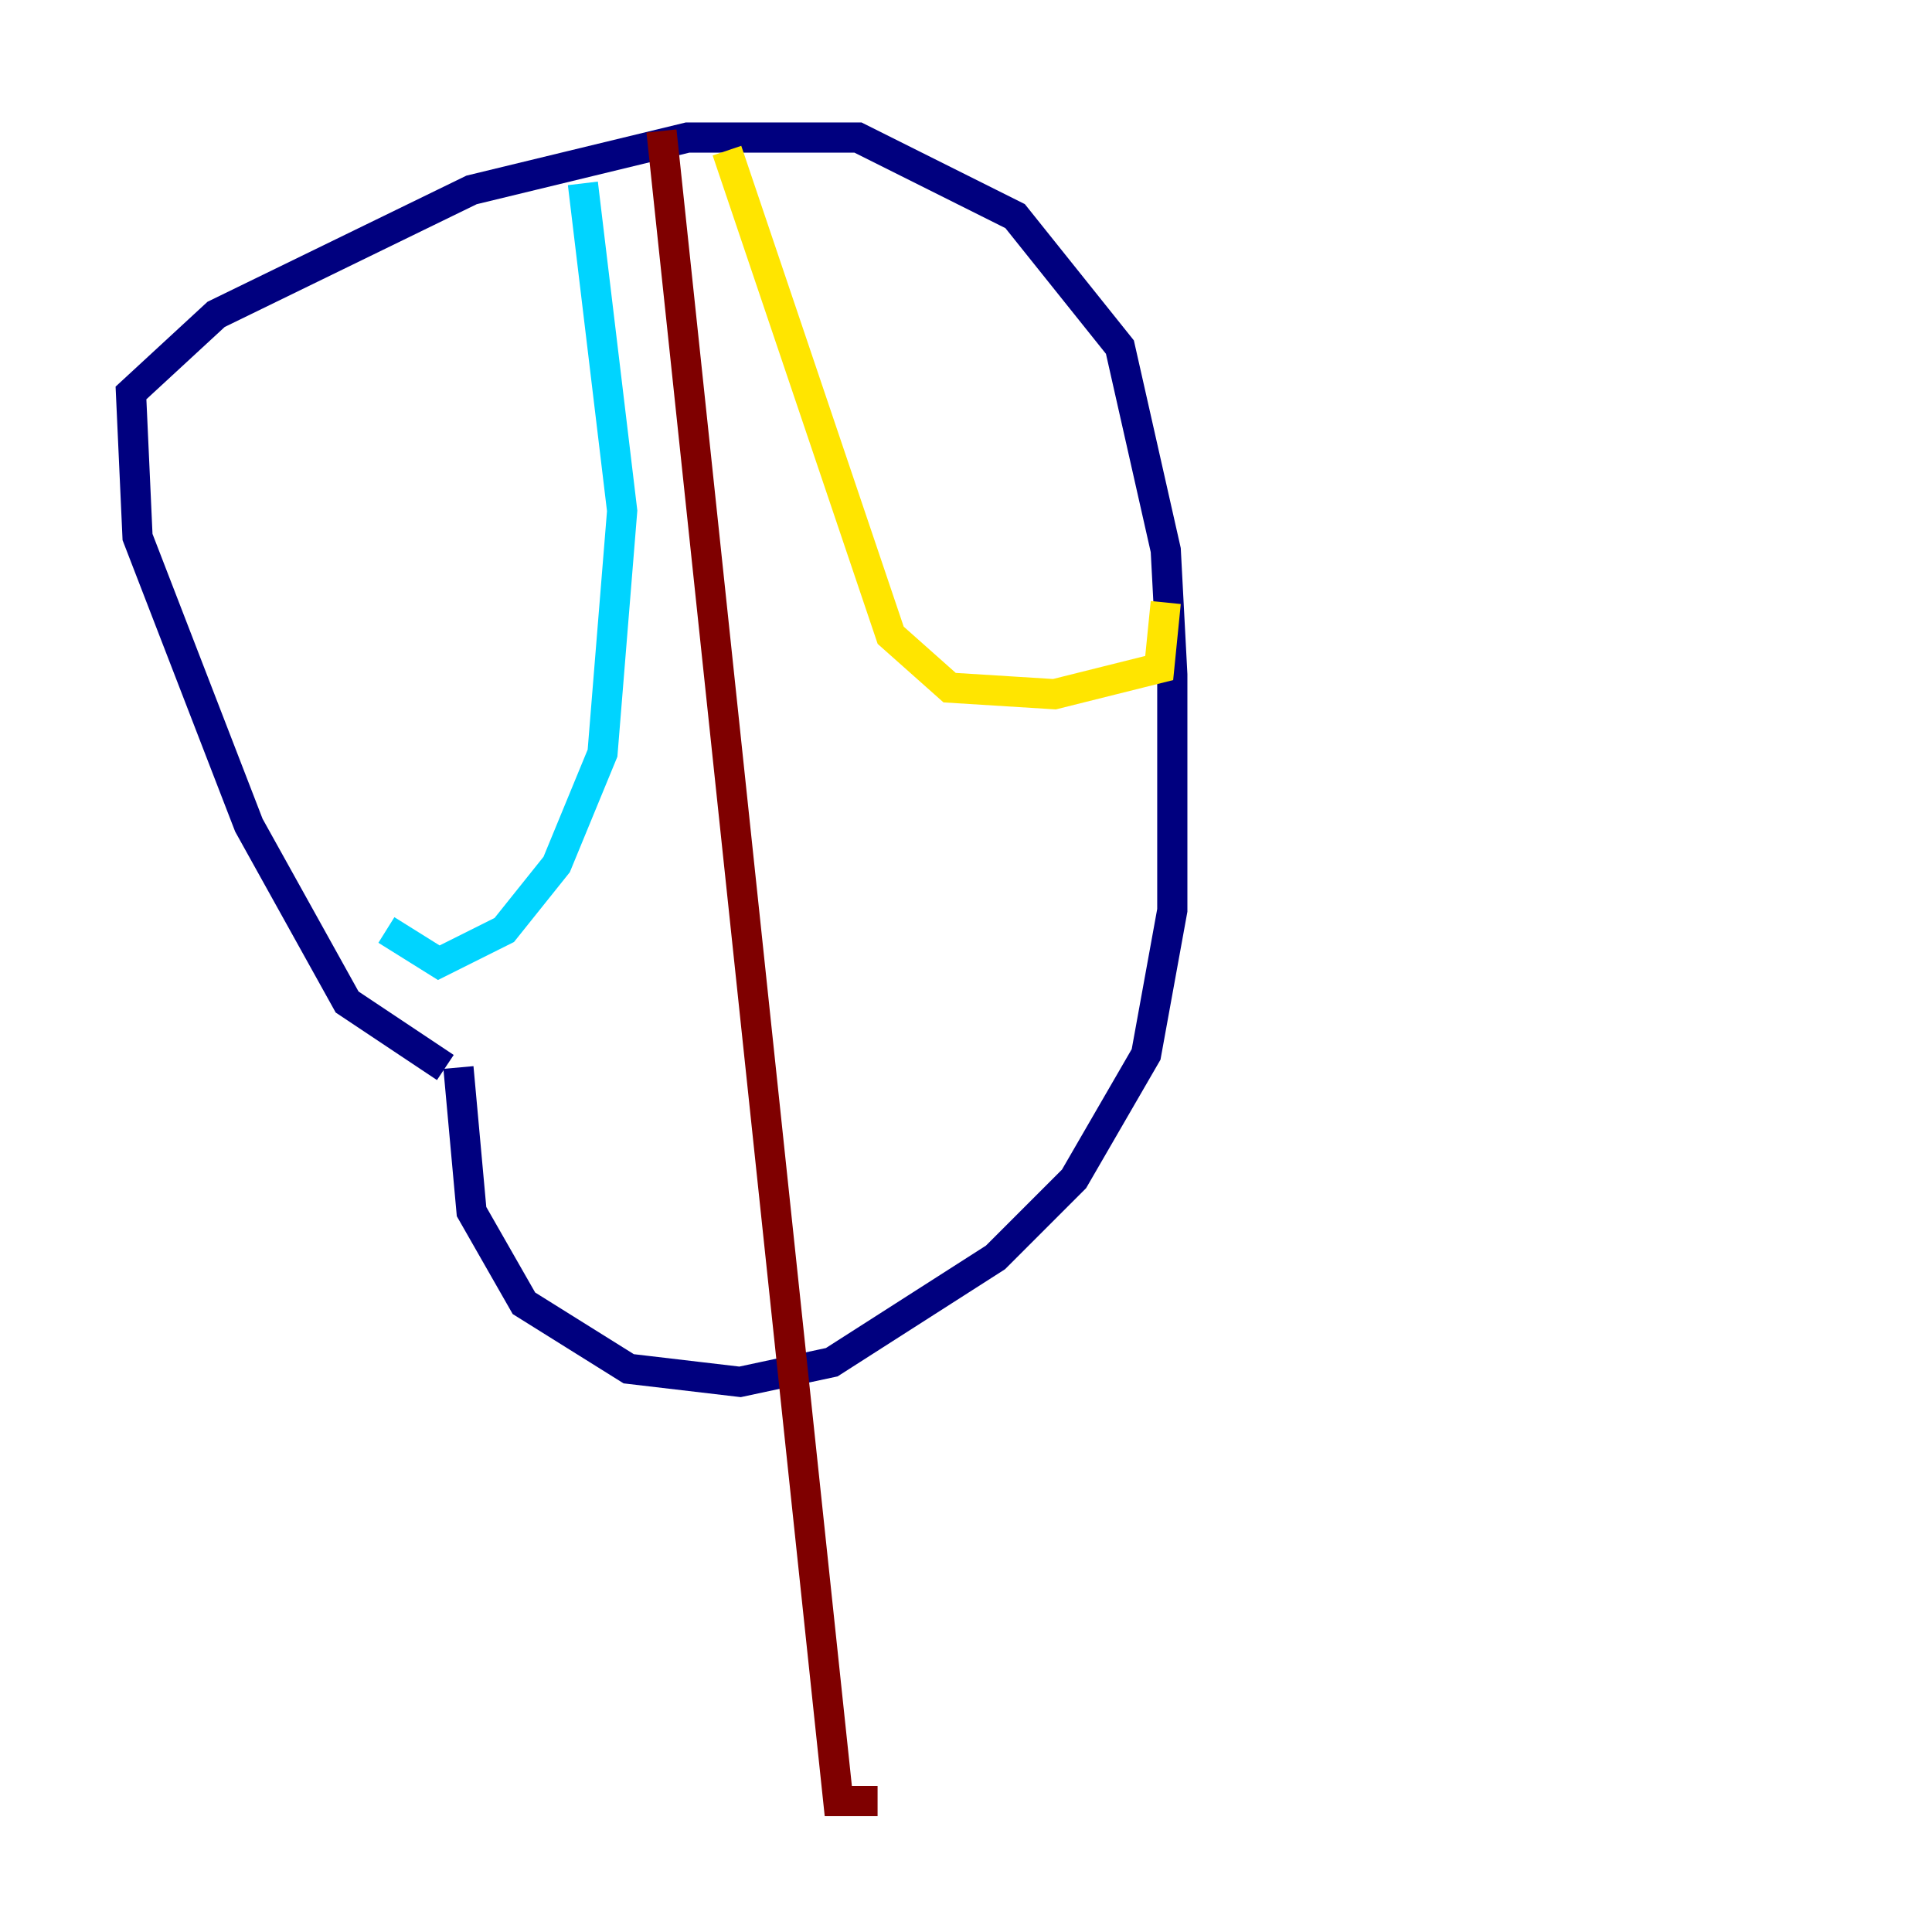 <?xml version="1.0" encoding="utf-8" ?>
<svg baseProfile="tiny" height="128" version="1.2" viewBox="0,0,128,128" width="128" xmlns="http://www.w3.org/2000/svg" xmlns:ev="http://www.w3.org/2001/xml-events" xmlns:xlink="http://www.w3.org/1999/xlink"><defs /><polyline fill="none" points="29.505,70.725 22.997,66.386 16.488,54.671 9.112,35.58 8.678,26.034 14.319,20.827 31.241,12.583 45.559,9.112 56.841,9.112 67.254,14.319 74.197,22.997 77.234,36.447 77.668,44.691 77.668,60.312 75.932,69.858 71.159,78.102 65.953,83.308 55.105,90.251 49.031,91.552 41.654,90.685 34.712,86.346 31.241,80.271 30.373,70.725" stroke="#00007f" stroke-width="2" /><polyline fill="none" points="38.617,12.149 41.22,33.844 39.919,49.898 36.881,57.275 33.41,61.614 29.071,63.783 25.6,61.614" stroke="#00d4ff" stroke-width="2" /><polyline fill="none" points="48.163,9.98 59.01,42.088 62.915,45.559 69.858,45.993 76.8,44.258 77.234,39.919" stroke="#ffe500" stroke-width="2" /><polyline fill="none" points="43.824,8.678 55.539,119.322 58.142,119.322" stroke="#7f0000" stroke-width="2" /></svg>